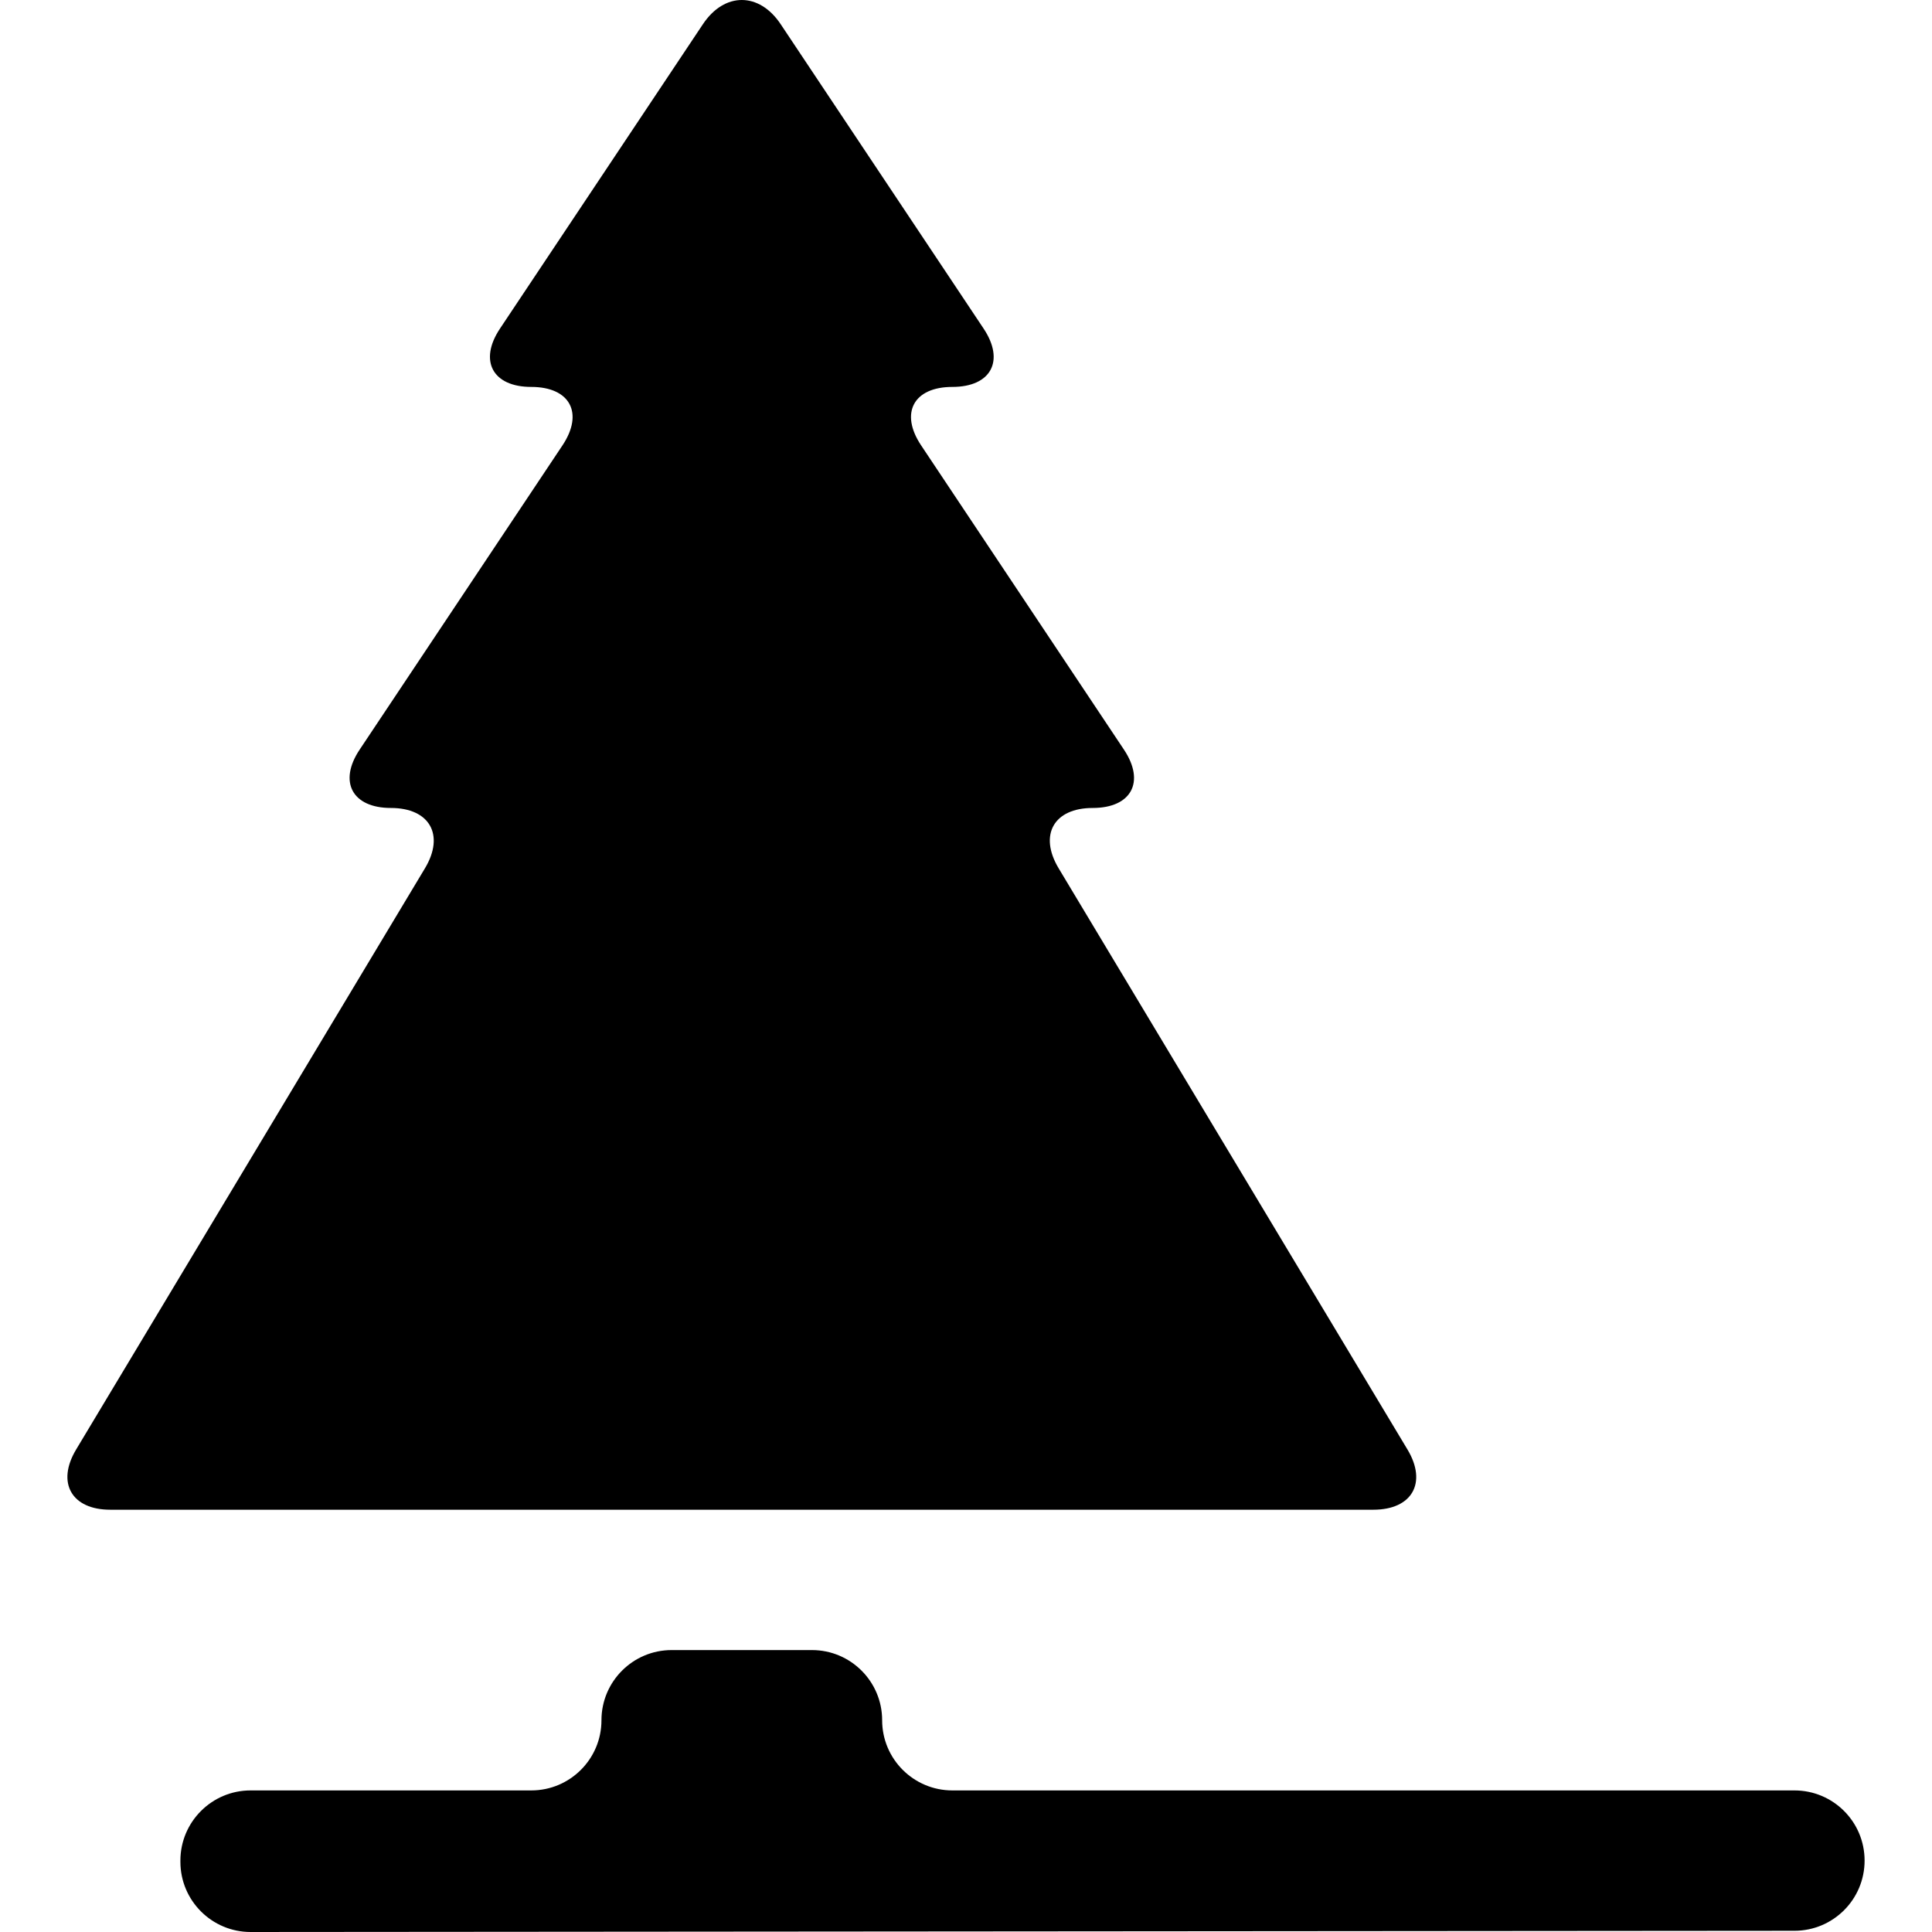 <?xml version="1.0" encoding="iso-8859-1"?>
<!-- Generator: Adobe Illustrator 16.0.0, SVG Export Plug-In . SVG Version: 6.00 Build 0)  -->
<!DOCTYPE svg PUBLIC "-//W3C//DTD SVG 1.1//EN" "http://www.w3.org/Graphics/SVG/1.1/DTD/svg11.dtd">
<svg version="1.1" id="Capa_1" xmlns="http://www.w3.org/2000/svg" xmlns:xlink="http://www.w3.org/1999/xlink" x="0px" y="0px"
	 width="893.352px" height="893.352px" viewBox="0 0 893.352 893.352" style="enable-background:new 0 0 893.352 893.352;"
	 xml:space="preserve">
<g>
	<g>
		<path d="M505.25,373.603L505.25,373.603c17.938,0,24.4-12.103,14.449-26.997l-93.796-140.695
			c-9.951-14.956-3.422-26.997,14.449-26.997c17.937,0,24.399-12.106,14.449-27L361.006,11.218c-9.951-14.957-26.048-14.957-36,0
			L231.21,151.913c-9.952,14.895-3.422,27,14.449,27s24.4,12.041,14.449,26.997l-93.796,140.695
			c-9.951,14.896-3.422,26.997,14.449,26.997c17.872,0,24.973,12.425,15.782,27.823L35.189,670.269
			c-9.191,15.336-2.093,27.822,15.778,27.822h584.079c17.935,0,24.971-12.486,15.779-27.822L489.47,401.426
			C480.278,386.027,487.314,373.603,505.25,373.603"/>
		<path d="M829.738,827.886H440.354c-17.871,0-32.451-14.514-32.451-32.446c0-17.937-14.576-32.451-32.447-32.451h-64.897
			c-17.871,0-32.447,14.516-32.447,32.451c0,17.934-14.579,32.446-32.45,32.446H115.864c-17.871,0-32.447,14.515-32.447,32.447
			v0.571c0,17.938,14.576,32.447,32.447,32.447l713.874-0.567c17.935,0,32.447-14.516,32.447-32.451
			C862.187,842.4,847.672,827.886,829.738,827.886"/>
	</g>
</g>
<g>
</g>
<g>
</g>
<g>
</g>
<g>
</g>
<g>
</g>
<g>
</g>
<g>
</g>
<g>
</g>
<g>
</g>
<g>
</g>
<g>
</g>
<g>
</g>
<g>
</g>
<g>
</g>
<g>
</g>
</svg>
